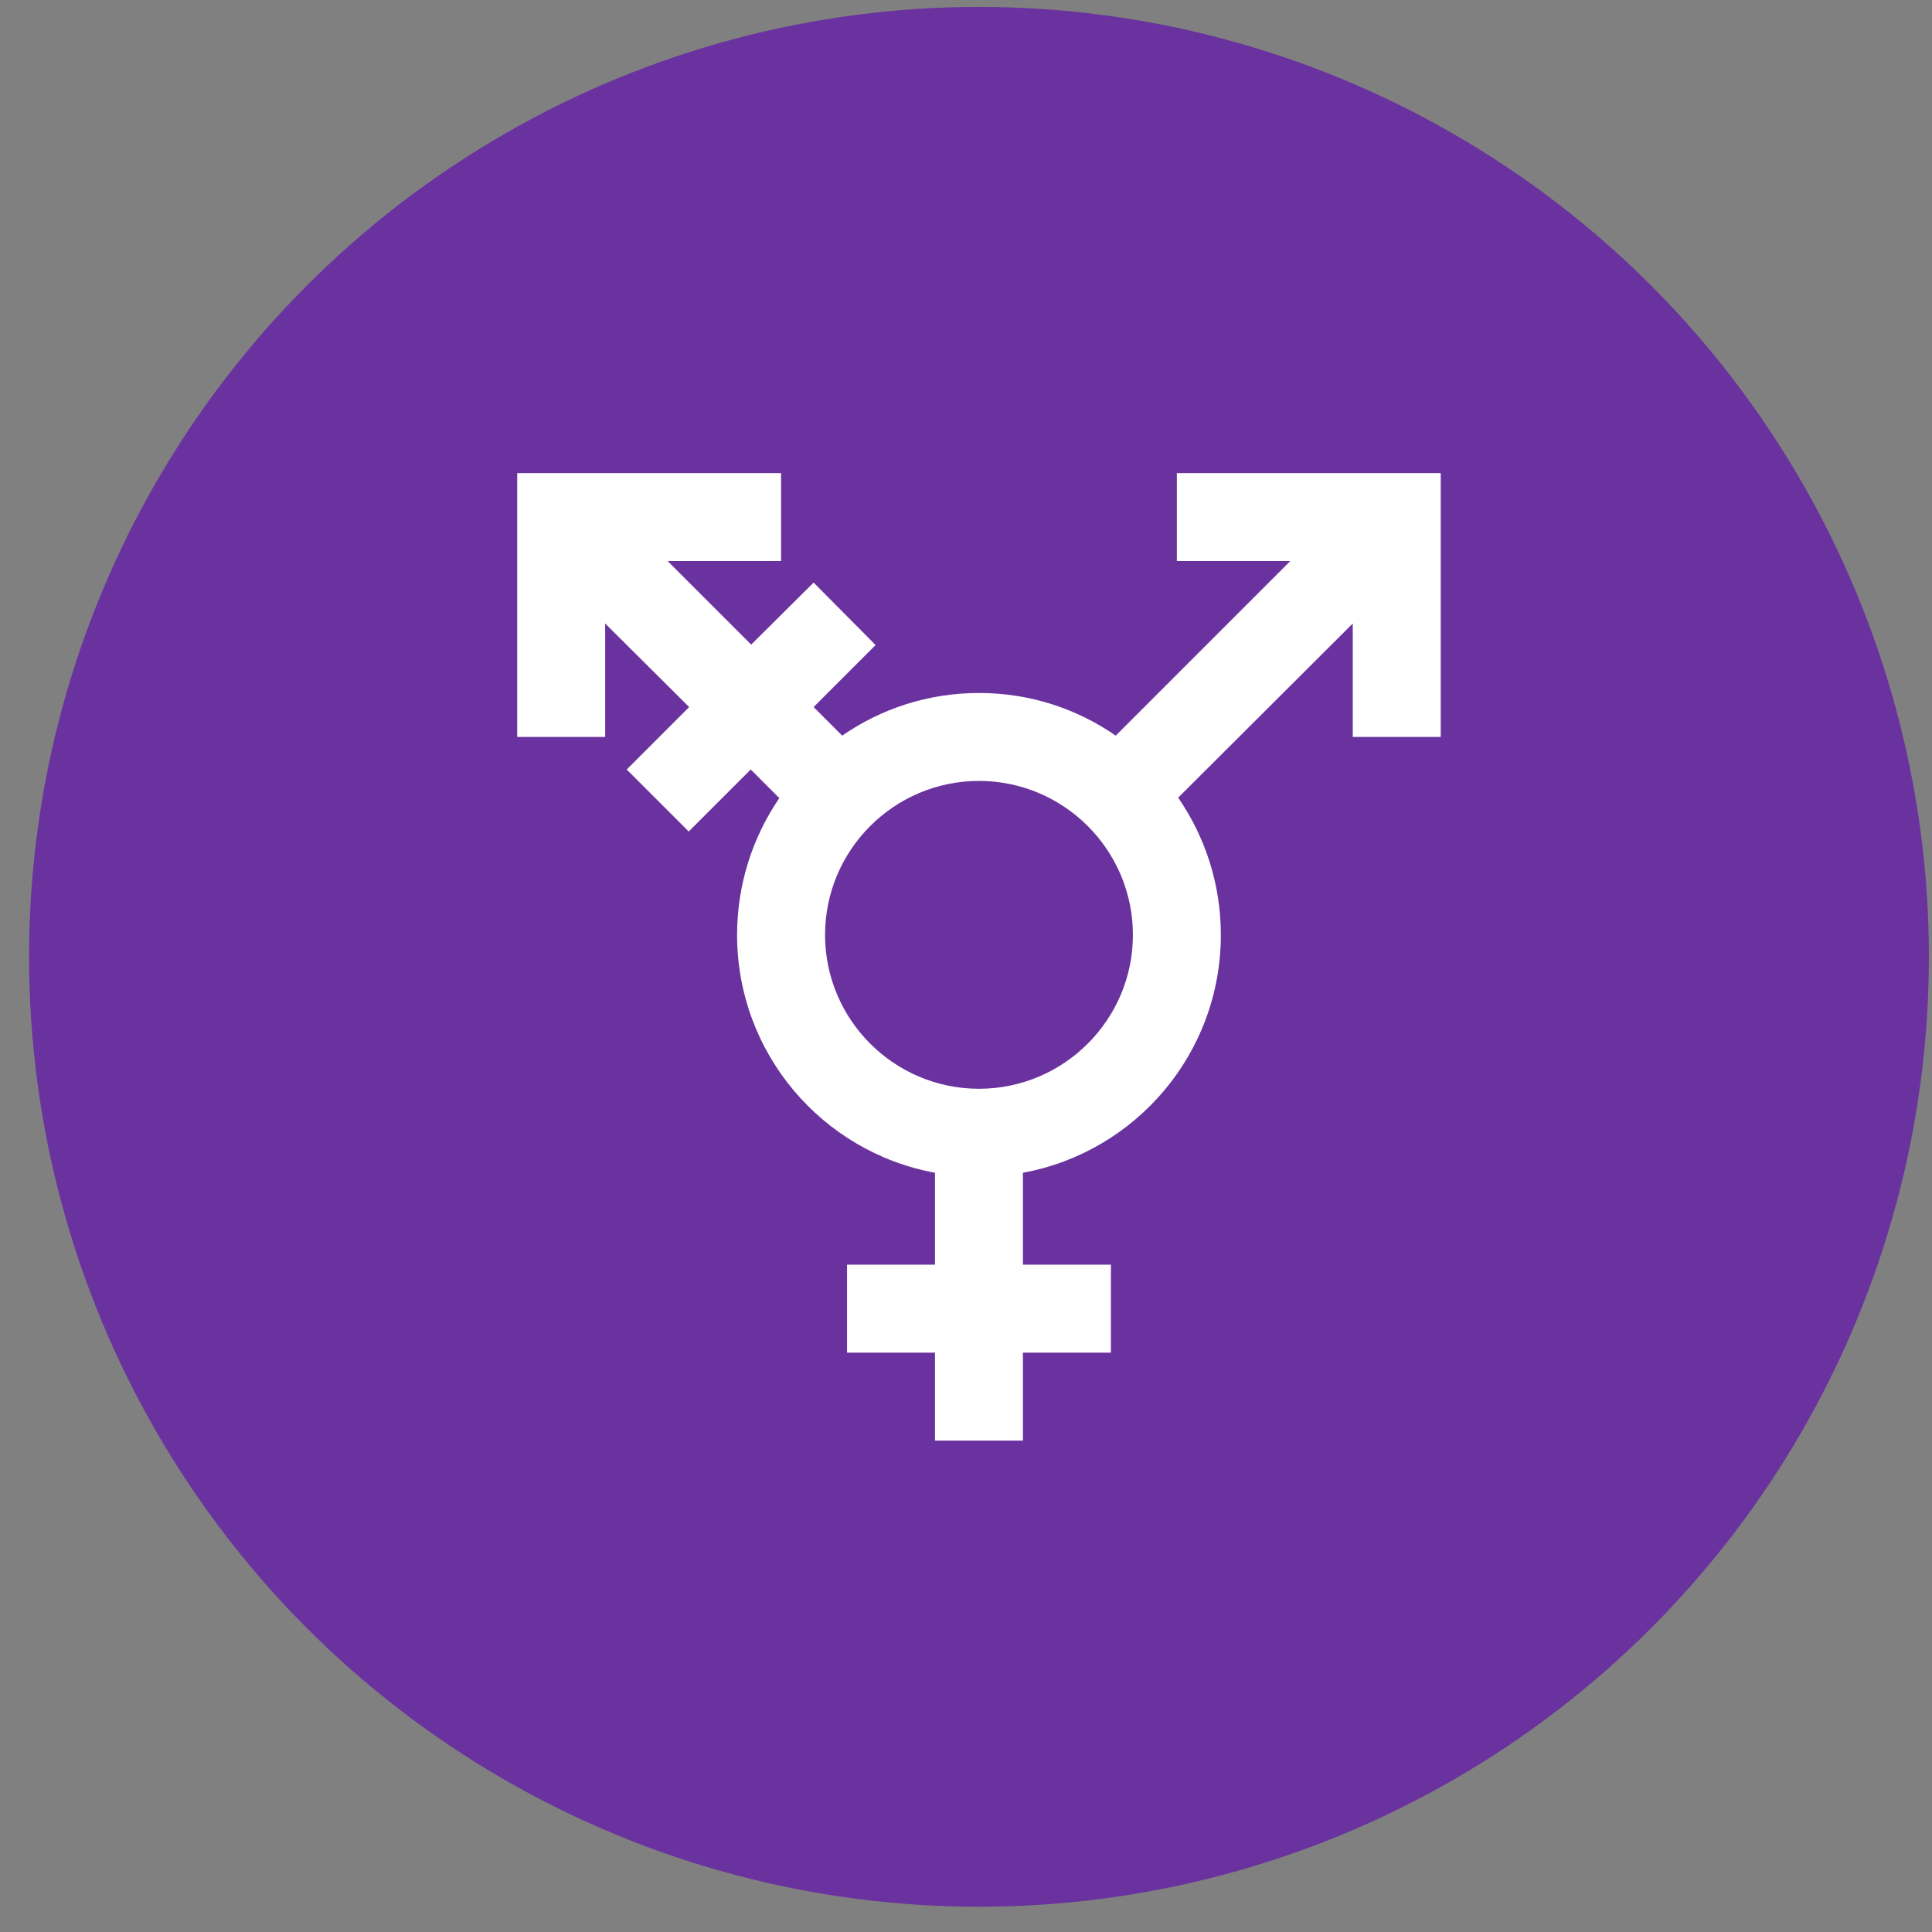 <svg width="64" height="64" viewBox="0 0 64 64" fill="none" xmlns="http://www.w3.org/2000/svg">
<rect x="0" y="0" width="64" height="64" fill="#808080" stroke="none"/>
<circle cx="32.43" cy="31.696" r="31.467" fill="#6A329F"/>
<rect width="34.963" height="34.963" transform="translate(14.948 14.215)" fill="#6A329F"/>
<path d="M32.43 25.869C35.241 25.869 37.529 28.157 37.529 30.968C37.529 33.78 35.241 36.067 32.43 36.067C29.618 36.067 27.331 33.78 27.331 30.968C27.331 28.157 29.618 25.869 32.43 25.869ZM39.029 26.423L44.812 20.654V24.413H47.726V15.672H38.985V18.585H42.744L36.96 24.369C35.678 23.48 34.12 22.956 32.43 22.956C30.74 22.956 29.181 23.48 27.899 24.369L26.952 23.422L29.006 21.368L26.952 19.299L24.884 21.353L22.116 18.585H25.874V15.672H17.133V24.413H20.047V20.654L22.829 23.422L20.761 25.491L22.815 27.545L24.869 25.491L25.816 26.438C24.942 27.72 24.417 29.278 24.417 30.968C24.417 34.901 27.244 38.165 30.973 38.849V41.894H28.059V44.808H30.973V47.721H33.886V44.808H36.8V41.894H33.886V38.849C37.616 38.165 40.442 34.901 40.442 30.968C40.442 29.278 39.918 27.72 39.029 26.423Z" fill="white"/>
</svg>

